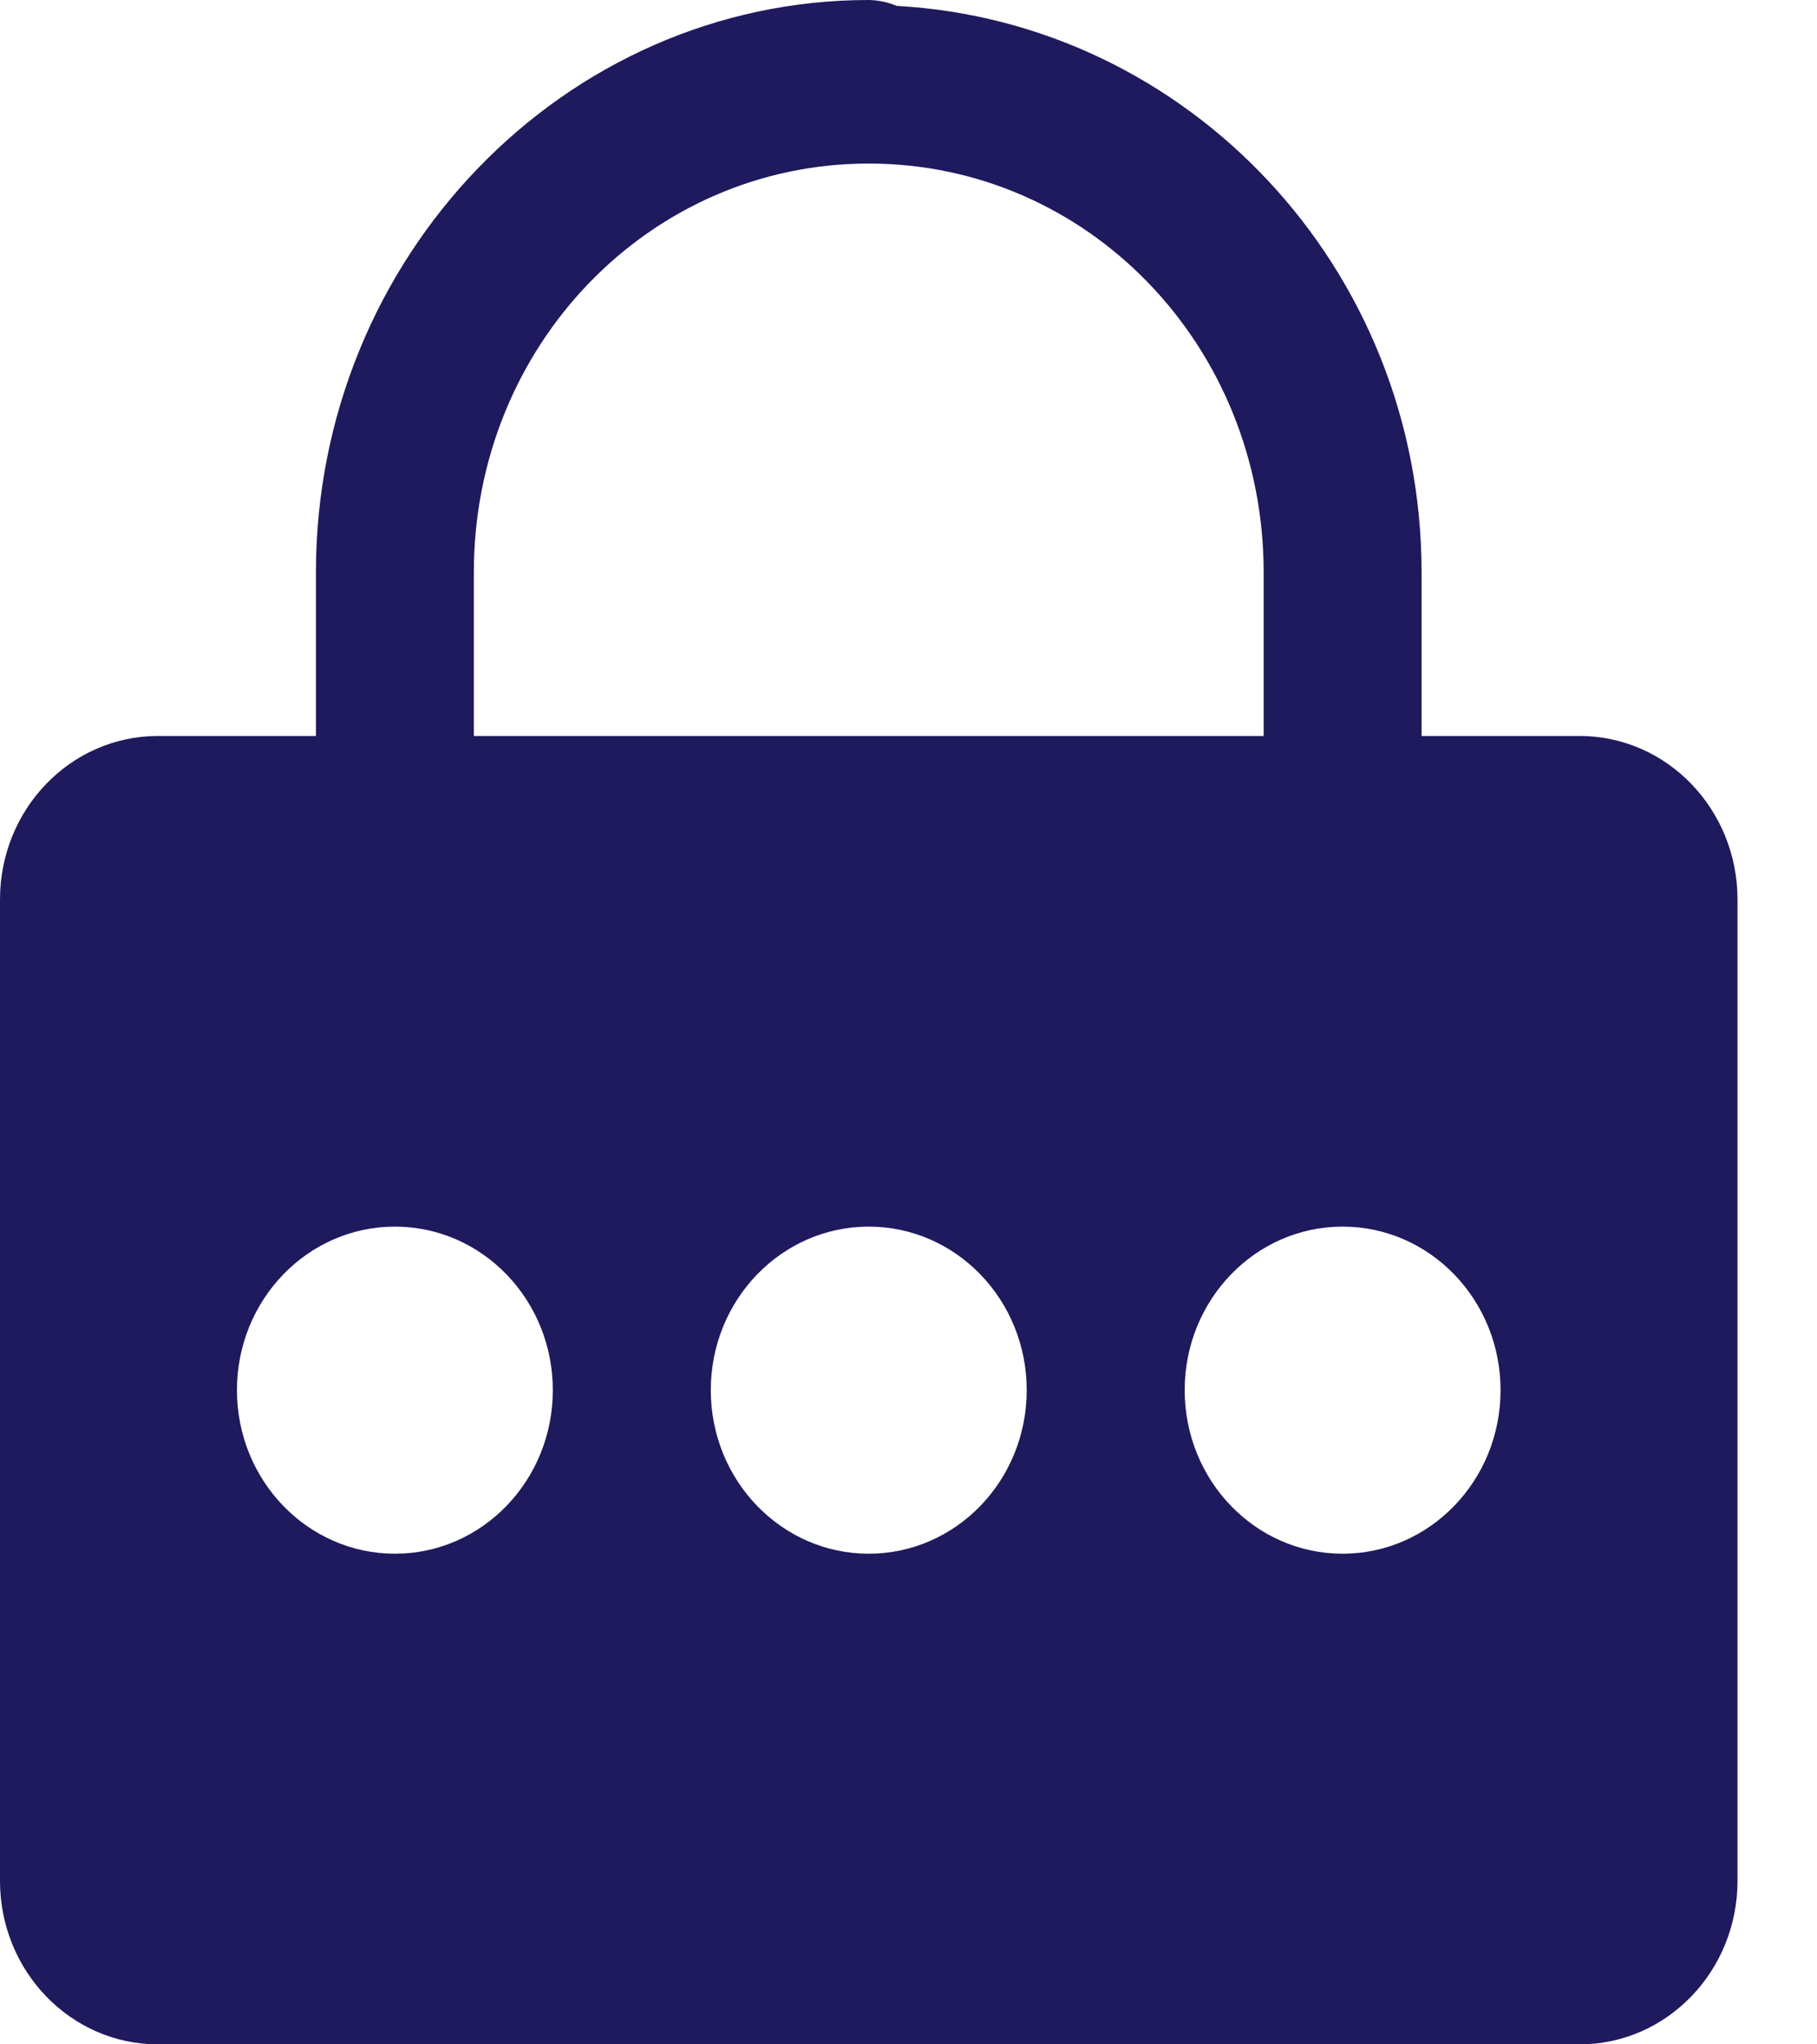 <svg width="32" height="36" viewBox="0 0 32 36" fill="none" xmlns="http://www.w3.org/2000/svg">
  <path id="Shape" fill-rule="evenodd" clip-rule="evenodd" d="M15.3 0C9.939 0 5.564 4.53 5.564 10.08V12.96H2.782C1.245 12.96 0 14.249 0 15.84V33.12C0 34.711 1.245 36 2.782 36H27.818C29.355 36 30.6 34.711 30.6 33.12V15.84C30.6 14.249 29.355 12.96 27.818 12.96H25.036V10.08C25.036 4.711 20.915 0.387 15.794 0.104C15.637 0.038 15.47 0.003 15.3 0ZM15.3 2.88C19.158 2.88 22.255 6.086 22.255 10.08V12.96H8.345V10.08C8.345 6.086 11.442 2.88 15.3 2.88ZM9.736 24.48C9.736 22.889 8.492 21.6 6.955 21.6C5.418 21.6 4.173 22.889 4.173 24.48C4.173 26.07 5.418 27.36 6.955 27.36C8.492 27.36 9.736 26.07 9.736 24.48ZM15.3 21.6C16.837 21.6 18.082 22.889 18.082 24.48C18.082 26.07 16.837 27.36 15.3 27.36C13.763 27.36 12.518 26.07 12.518 24.48C12.518 22.889 13.763 21.6 15.3 21.6ZM26.427 24.48C26.427 22.889 25.182 21.6 23.645 21.6C22.108 21.6 20.864 22.889 20.864 24.48C20.864 26.07 22.108 27.36 23.645 27.36C25.182 27.36 26.427 26.07 26.427 24.48Z" fill="#1F195E"/>
</svg>
